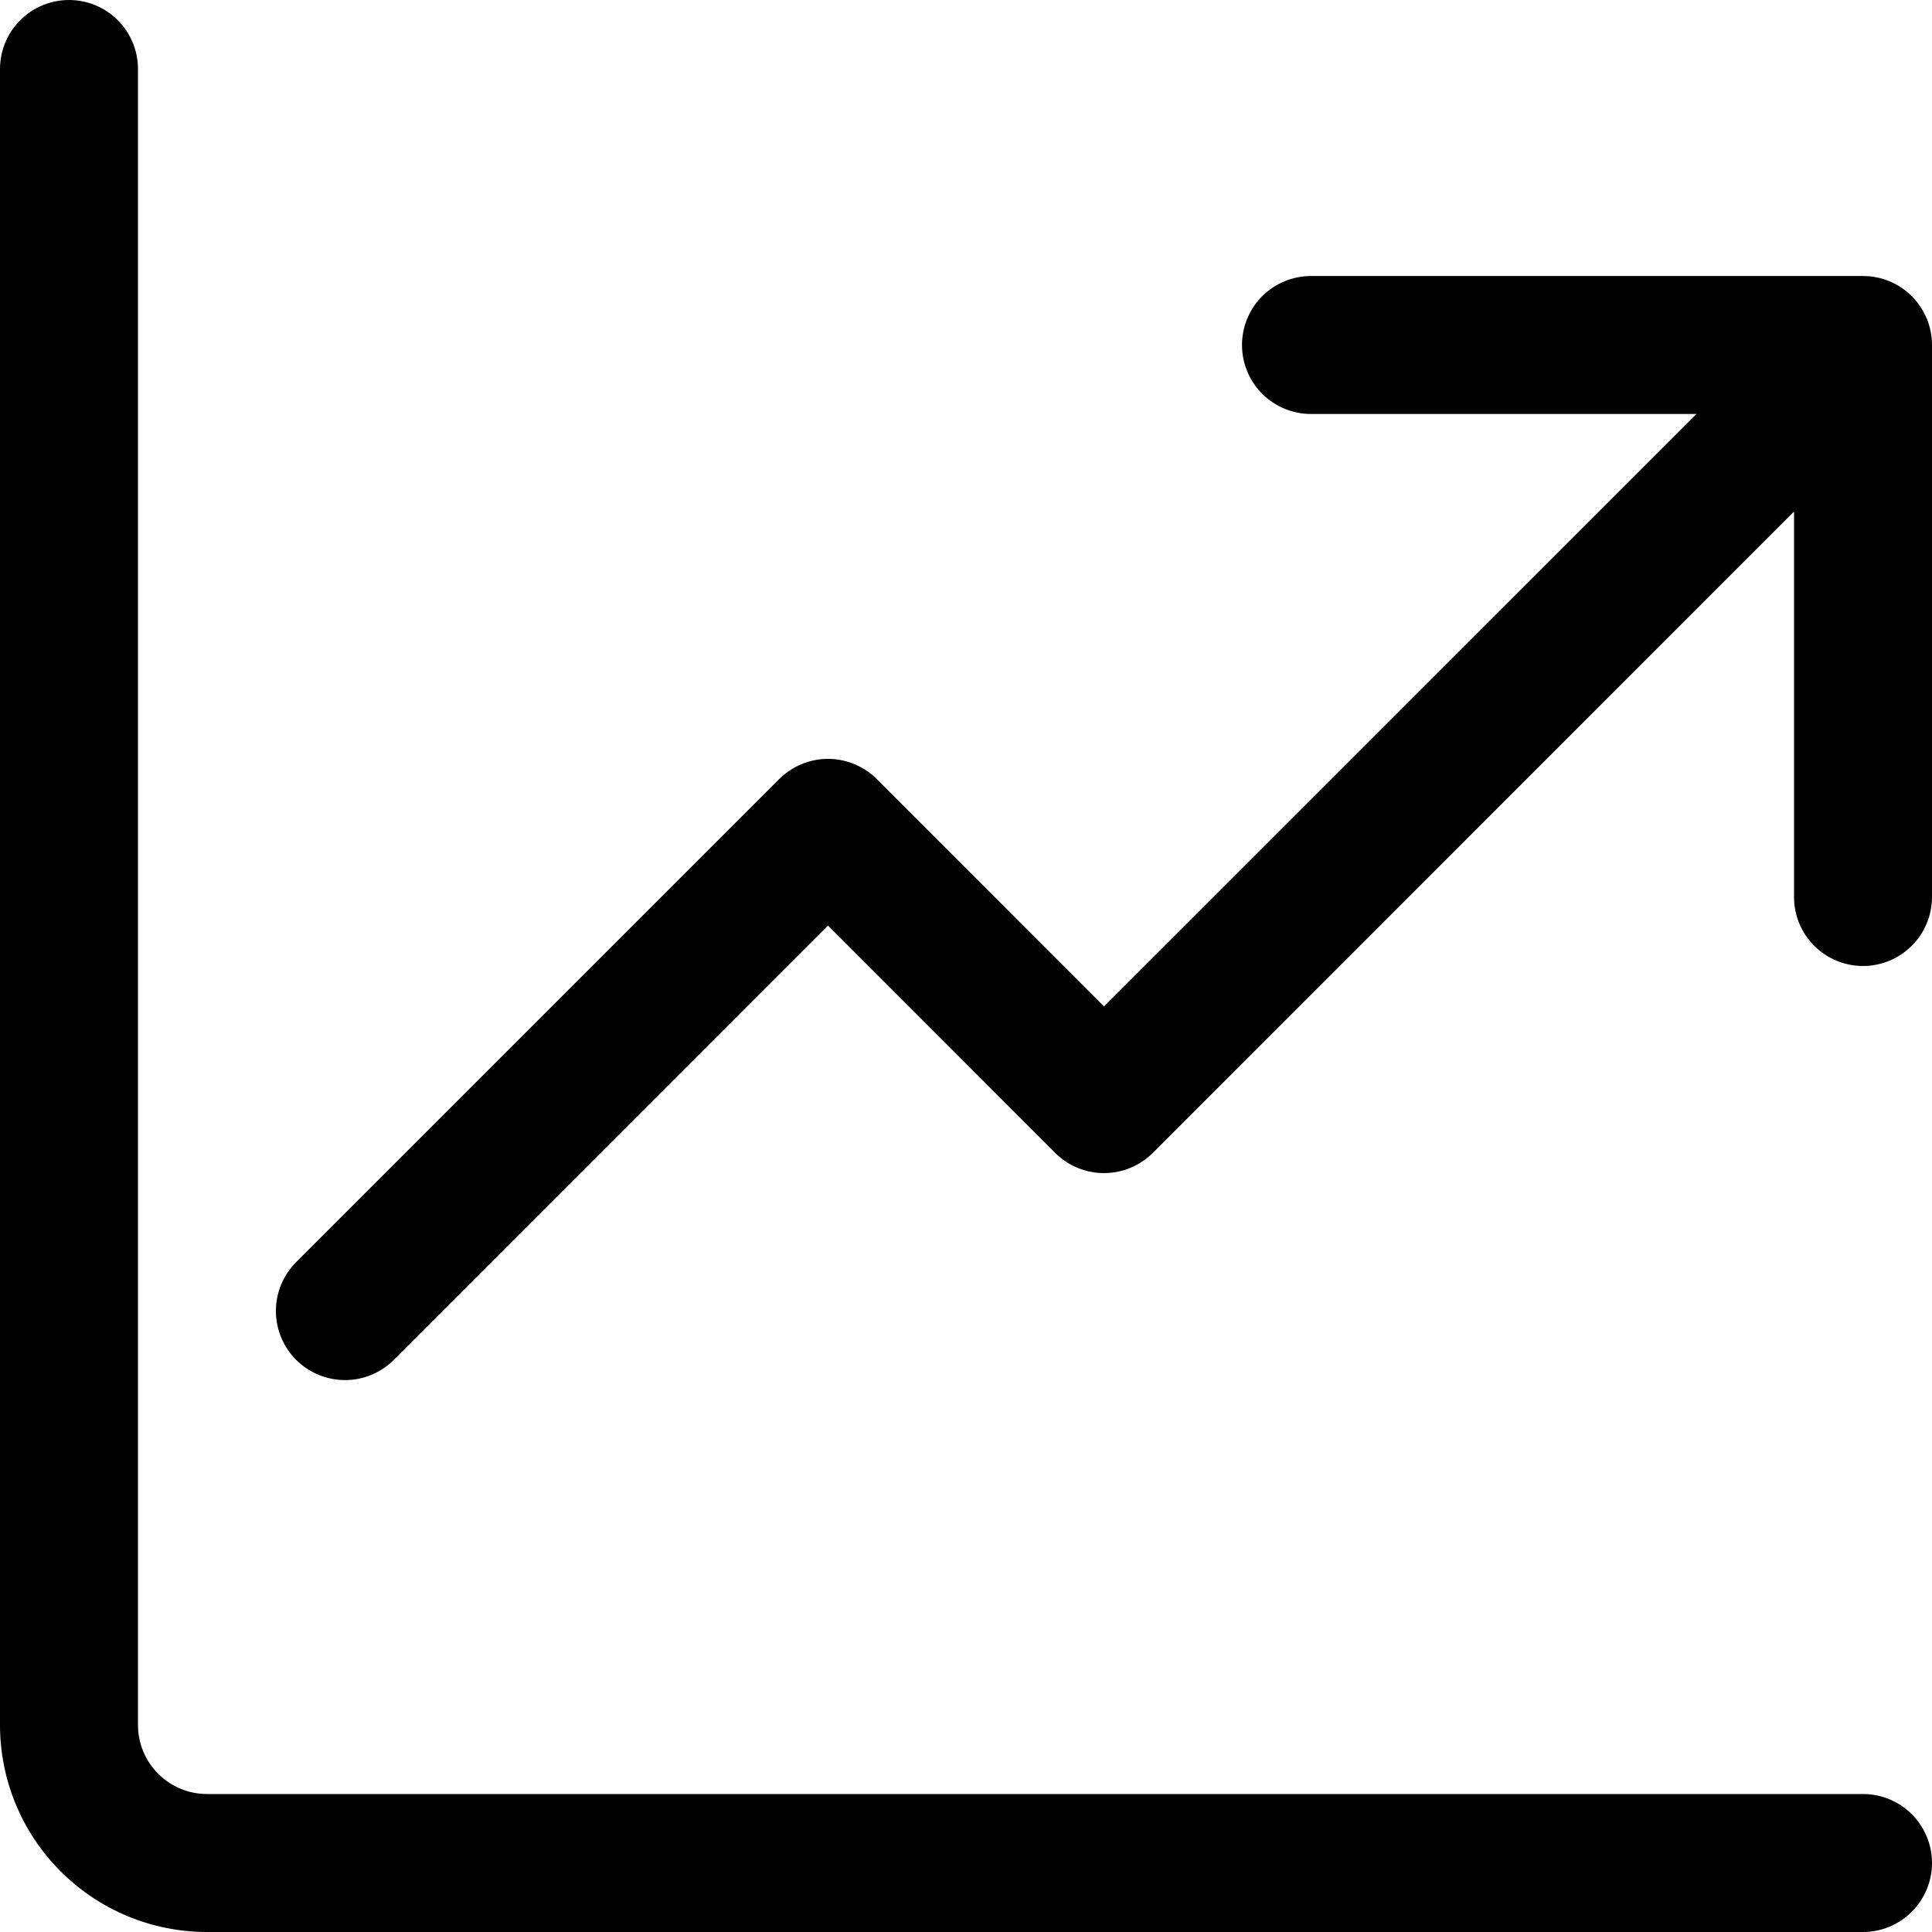 <svg width="36" height="36" viewBox="0 0 36 36" fill="none" xmlns="http://www.w3.org/2000/svg">
<path d="M36 34.714C36 35.055 35.864 35.382 35.623 35.623C35.382 35.864 35.055 36 34.714 36H3.857C2.834 36 1.853 35.594 1.13 34.87C0.406 34.147 0 33.166 0 32.143V1.286C0 0.945 0.135 0.618 0.377 0.377C0.618 0.135 0.945 0 1.286 0C1.627 0 1.954 0.135 2.195 0.377C2.436 0.618 2.571 0.945 2.571 1.286V32.143C2.571 32.484 2.707 32.811 2.948 33.052C3.189 33.293 3.516 33.429 3.857 33.429H34.714C35.055 33.429 35.382 33.564 35.623 33.805C35.864 34.046 36 34.373 36 34.714Z" fill="black"/>
<path d="M23.143 6.429C23.143 6.088 23.278 5.761 23.519 5.519C23.761 5.278 24.088 5.143 24.429 5.143H34.714C35.055 5.143 35.382 5.278 35.623 5.519C35.864 5.761 36 6.088 36 6.429V16.714C36 17.055 35.864 17.382 35.623 17.623C35.382 17.864 35.055 18 34.714 18C34.373 18 34.046 17.864 33.805 17.623C33.564 17.382 33.429 17.055 33.429 16.714V9.532L21.482 21.482C21.362 21.601 21.22 21.696 21.064 21.761C20.908 21.826 20.741 21.859 20.571 21.859C20.402 21.859 20.235 21.826 20.079 21.761C19.922 21.696 19.781 21.601 19.661 21.482L15.429 17.247L7.339 25.339C7.097 25.58 6.77 25.716 6.429 25.716C6.087 25.716 5.76 25.58 5.518 25.339C5.277 25.097 5.141 24.77 5.141 24.428C5.141 24.087 5.277 23.76 5.518 23.518L14.518 14.518C14.638 14.399 14.78 14.303 14.936 14.239C15.092 14.174 15.259 14.14 15.429 14.14C15.598 14.14 15.765 14.174 15.921 14.239C16.078 14.303 16.219 14.399 16.339 14.518L20.571 18.753L31.611 7.714H24.429C24.088 7.714 23.761 7.579 23.519 7.338C23.278 7.097 23.143 6.77 23.143 6.429Z" fill="black"/>
</svg>
